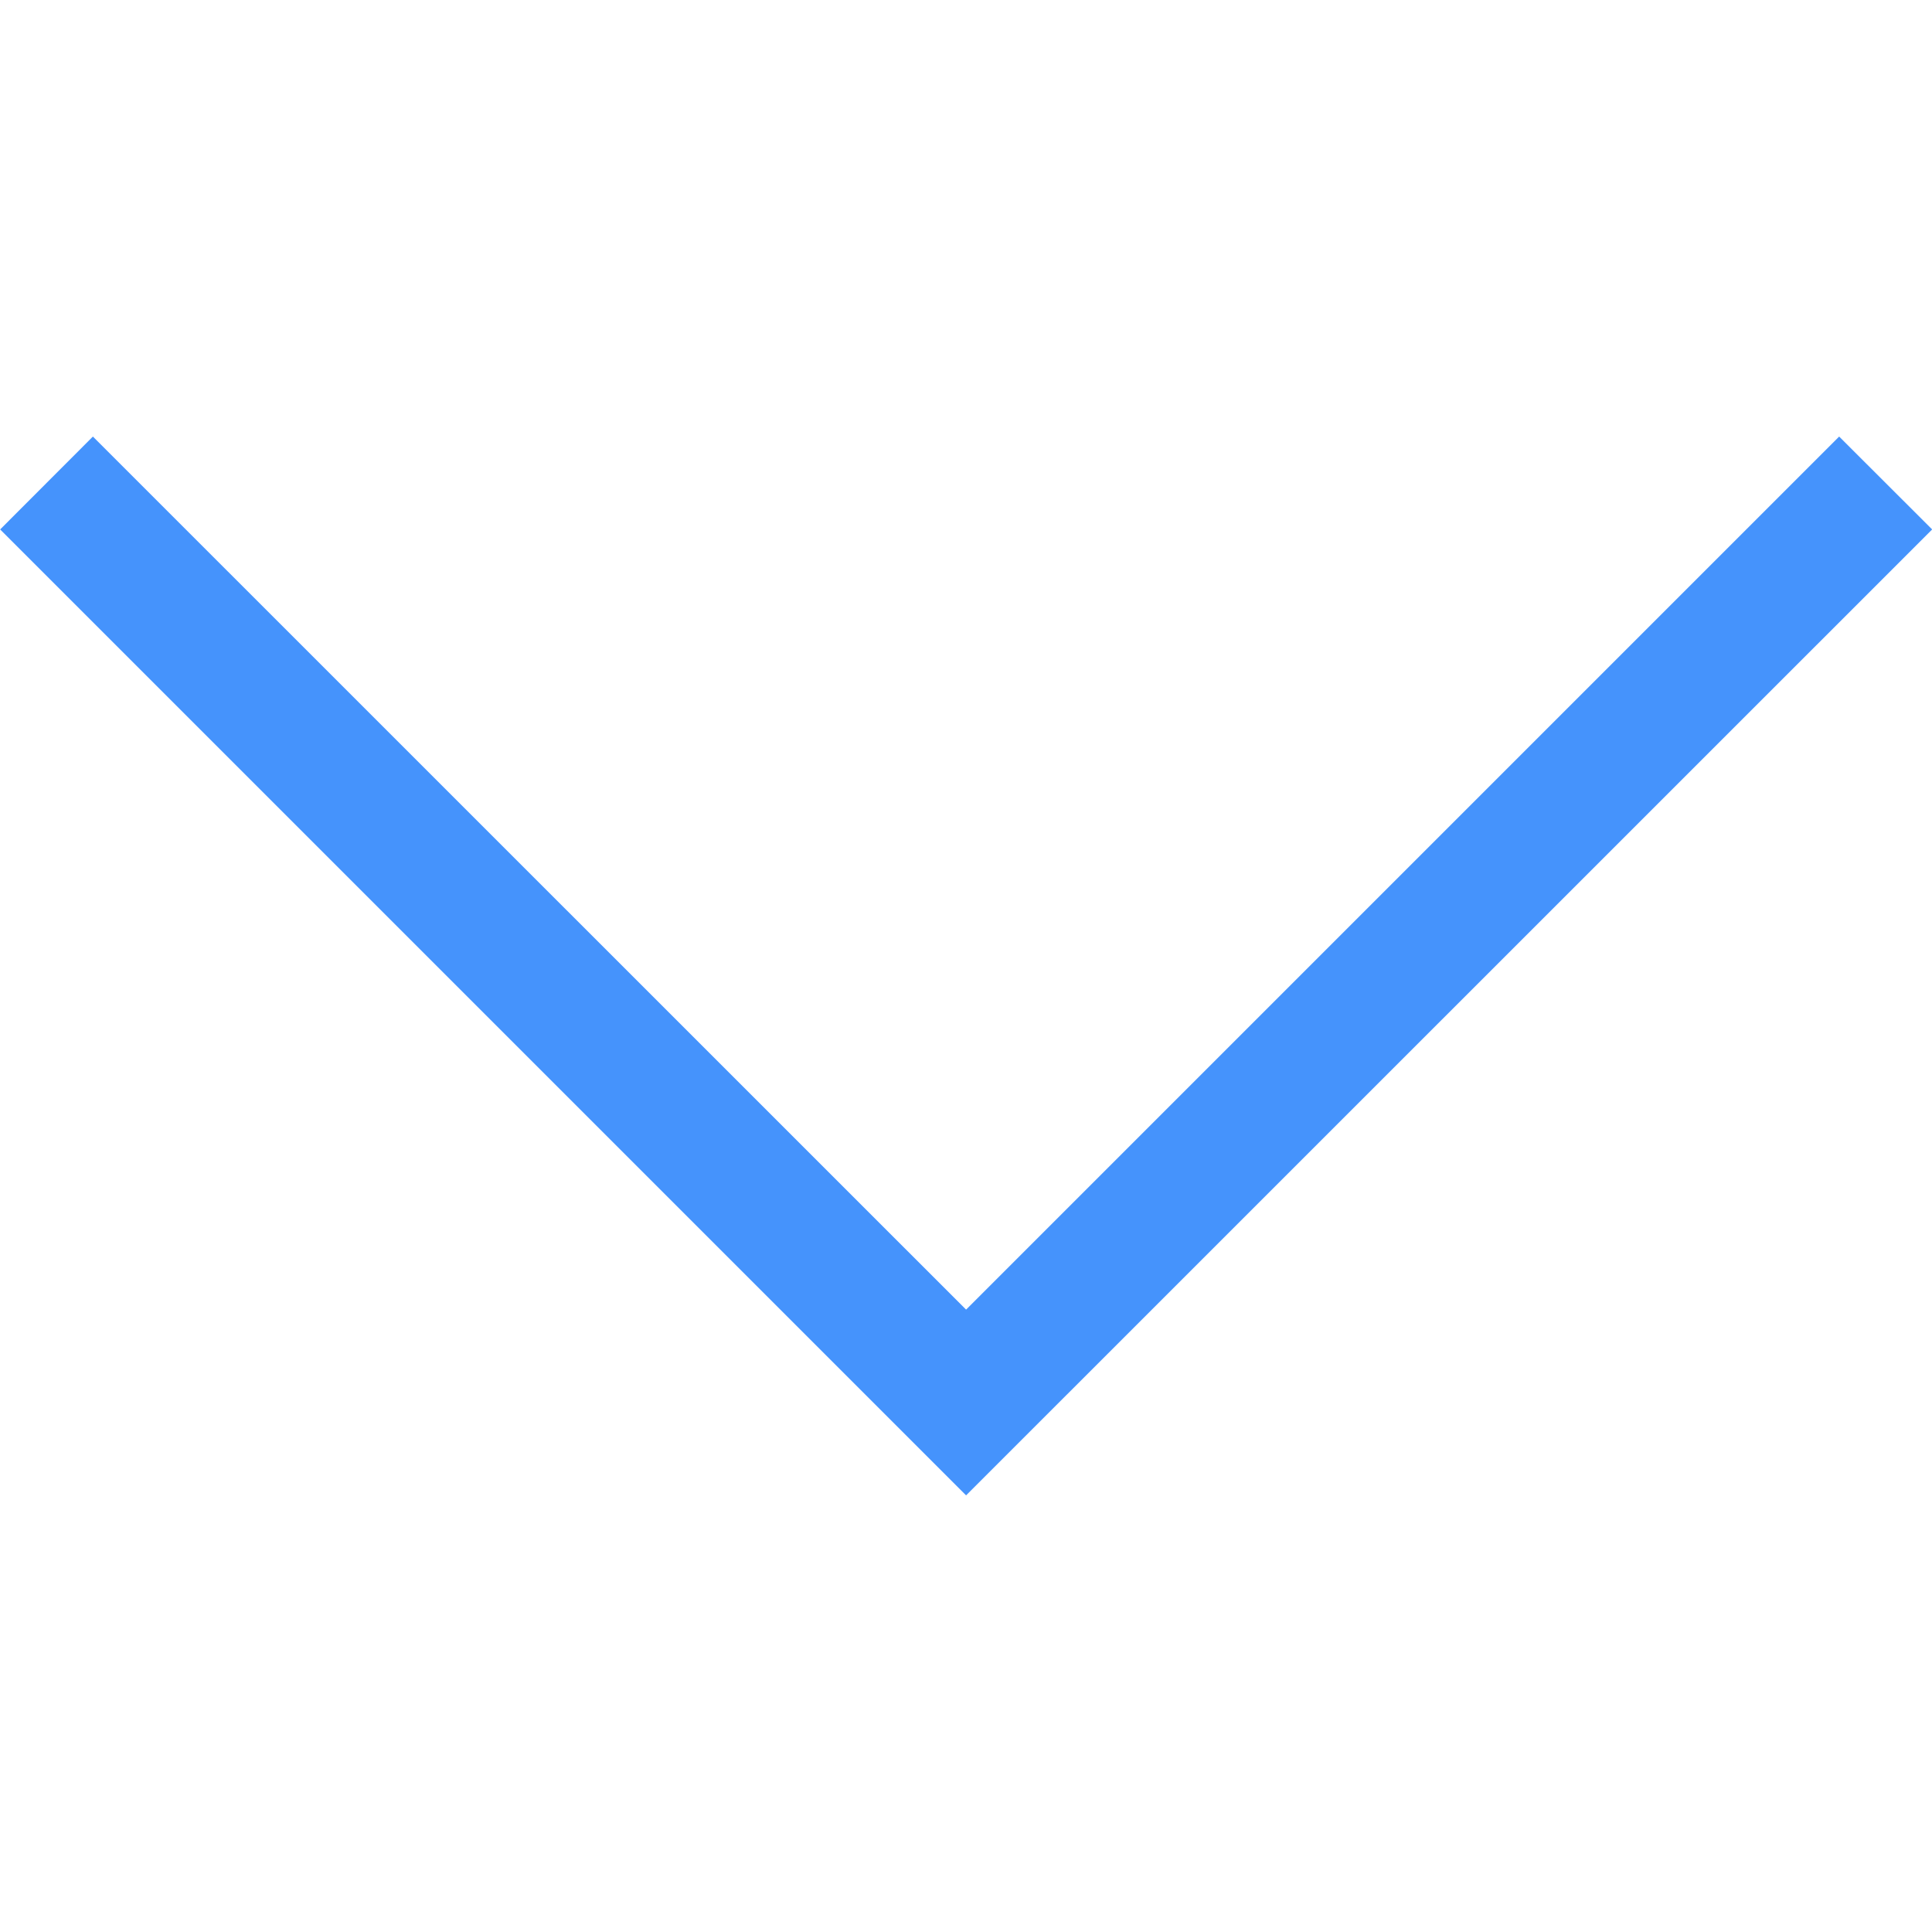 <?xml version="1.0" encoding="utf-8"?><!-- Uploaded to: SVG Repo, www.svgrepo.com, Generator: SVG Repo Mixer Tools -->
<svg fill="#4593fc" width="800px" height="800px" viewBox="0 0 1920 1920" xmlns="http://www.w3.org/2000/svg">
    <path d="m.153 526.146 92.168-92.299 867.767 867.636 867.636-867.636 92.429 92.299-960.065 959.935z" fill-rule="evenodd"/>
</svg>